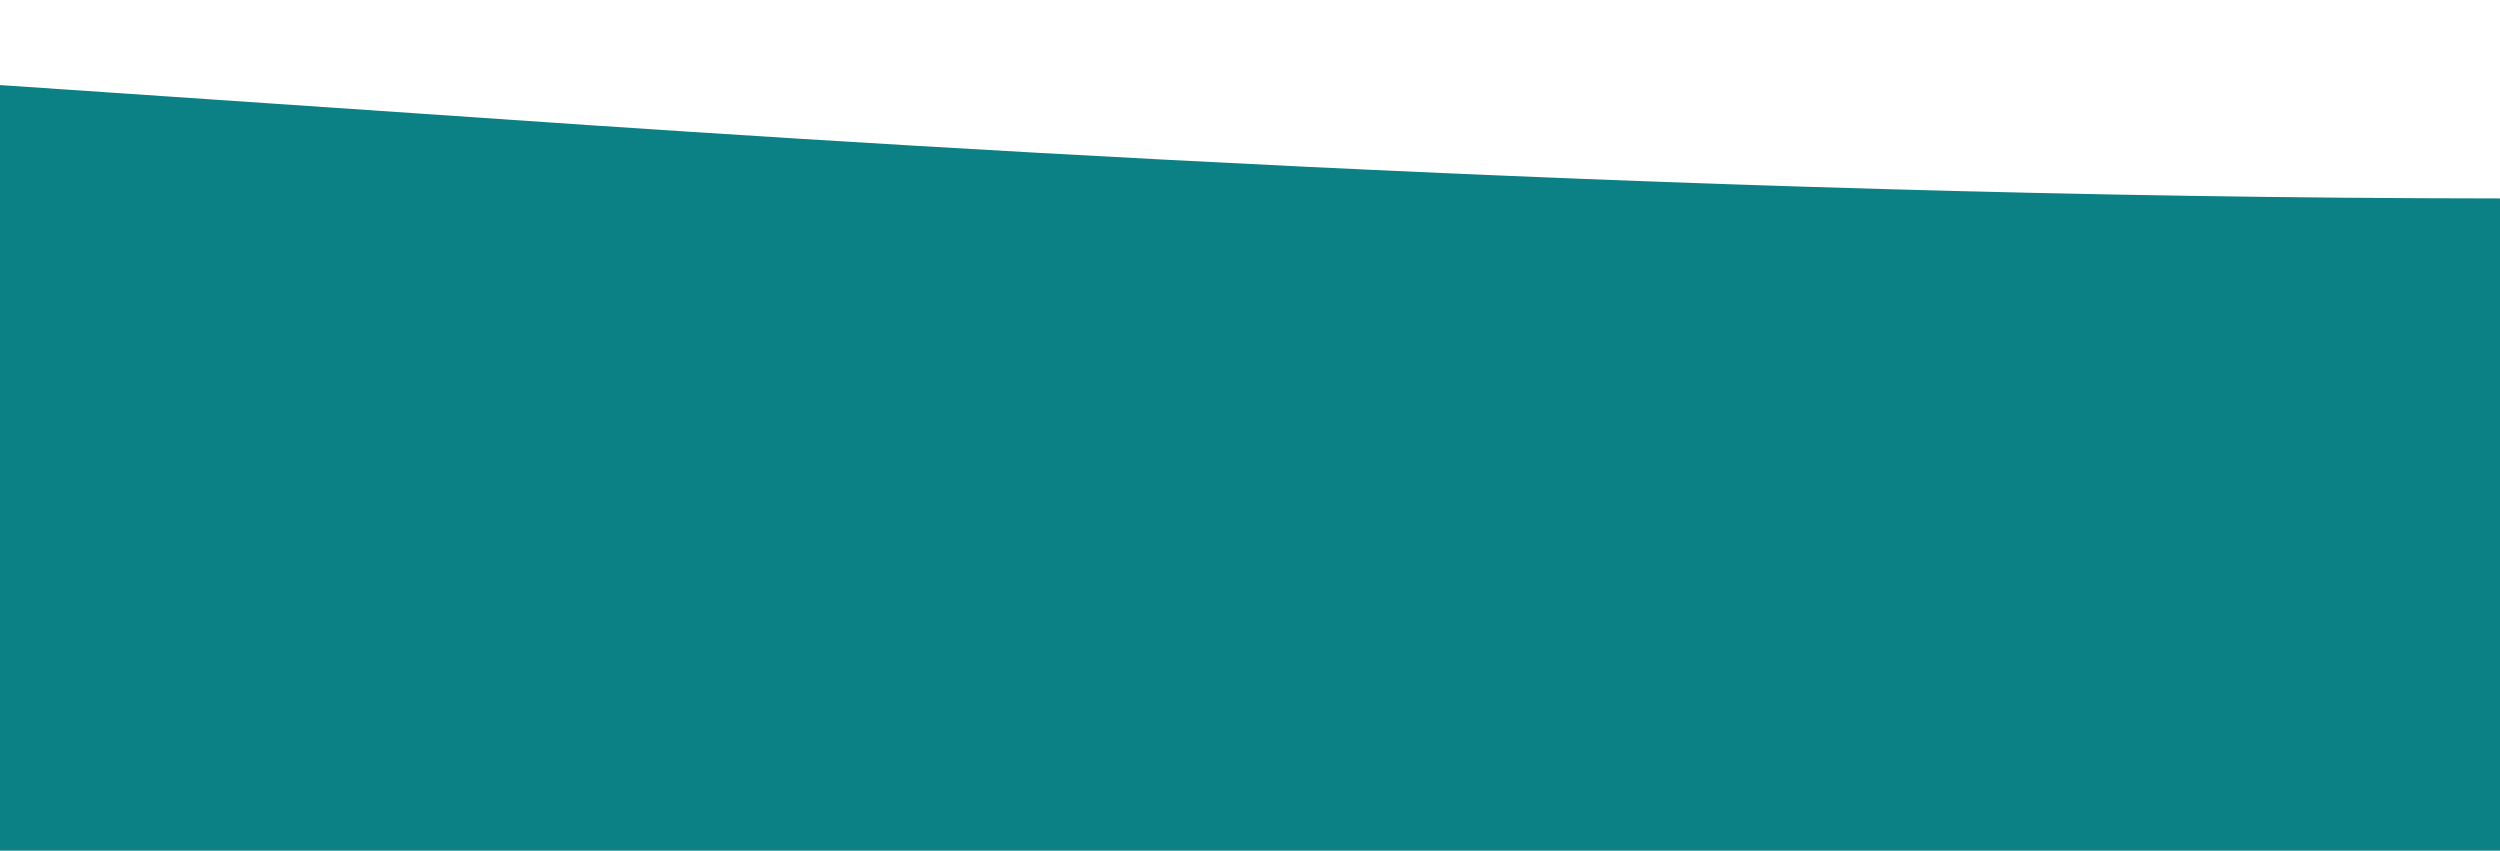 <?xml version="1.0" standalone="no"?>
<svg xmlns:xlink="http://www.w3.org/1999/xlink" id="wave" style="transform:rotate(0deg); transition: 0.3s" viewBox="0 0 1440 490" version="1.1" xmlns="http://www.w3.org/2000/svg"><defs><linearGradient id="sw-gradient-0" x1="0" x2="0" y1="1" y2="0"><stop stop-color="rgba(11, 129, 133, 1)" offset="0%"/><stop stop-color="rgba(11, 129, 133, 1)" offset="100%"/></linearGradient></defs><path style="transform:translate(0, 0px); opacity:1" fill="url(#sw-gradient-0)" d="M0,49L240,65.3C480,82,960,114,1440,114.3C1920,114,2400,82,2880,114.3C3360,147,3840,245,4320,269.5C4800,294,5280,245,5760,228.7C6240,212,6720,229,7200,236.8C7680,245,8160,245,8640,277.7C9120,310,9600,376,10080,400.2C10560,425,11040,408,11520,392C12000,376,12480,359,12960,334.8C13440,310,13920,278,14400,236.8C14880,196,15360,147,15840,130.7C16320,114,16800,131,17280,138.8C17760,147,18240,147,18720,187.8C19200,229,19680,310,20160,285.8C20640,261,21120,131,21600,122.5C22080,114,22560,229,23040,245C23520,261,24000,180,24480,147C24960,114,25440,131,25920,179.7C26400,229,26880,310,27360,310.3C27840,310,28320,229,28800,212.3C29280,196,29760,245,30240,228.7C30720,212,31200,131,31680,81.7C32160,33,32640,16,33120,57.2C33600,98,34080,196,34320,245L34560,294L34560,490L34320,490C34080,490,33600,490,33120,490C32640,490,32160,490,31680,490C31200,490,30720,490,30240,490C29760,490,29280,490,28800,490C28320,490,27840,490,27360,490C26880,490,26400,490,25920,490C25440,490,24960,490,24480,490C24000,490,23520,490,23040,490C22560,490,22080,490,21600,490C21120,490,20640,490,20160,490C19680,490,19200,490,18720,490C18240,490,17760,490,17280,490C16800,490,16320,490,15840,490C15360,490,14880,490,14400,490C13920,490,13440,490,12960,490C12480,490,12000,490,11520,490C11040,490,10560,490,10080,490C9600,490,9120,490,8640,490C8160,490,7680,490,7200,490C6720,490,6240,490,5760,490C5280,490,4800,490,4320,490C3840,490,3360,490,2880,490C2400,490,1920,490,1440,490C960,490,480,490,240,490L0,490Z"/></svg>